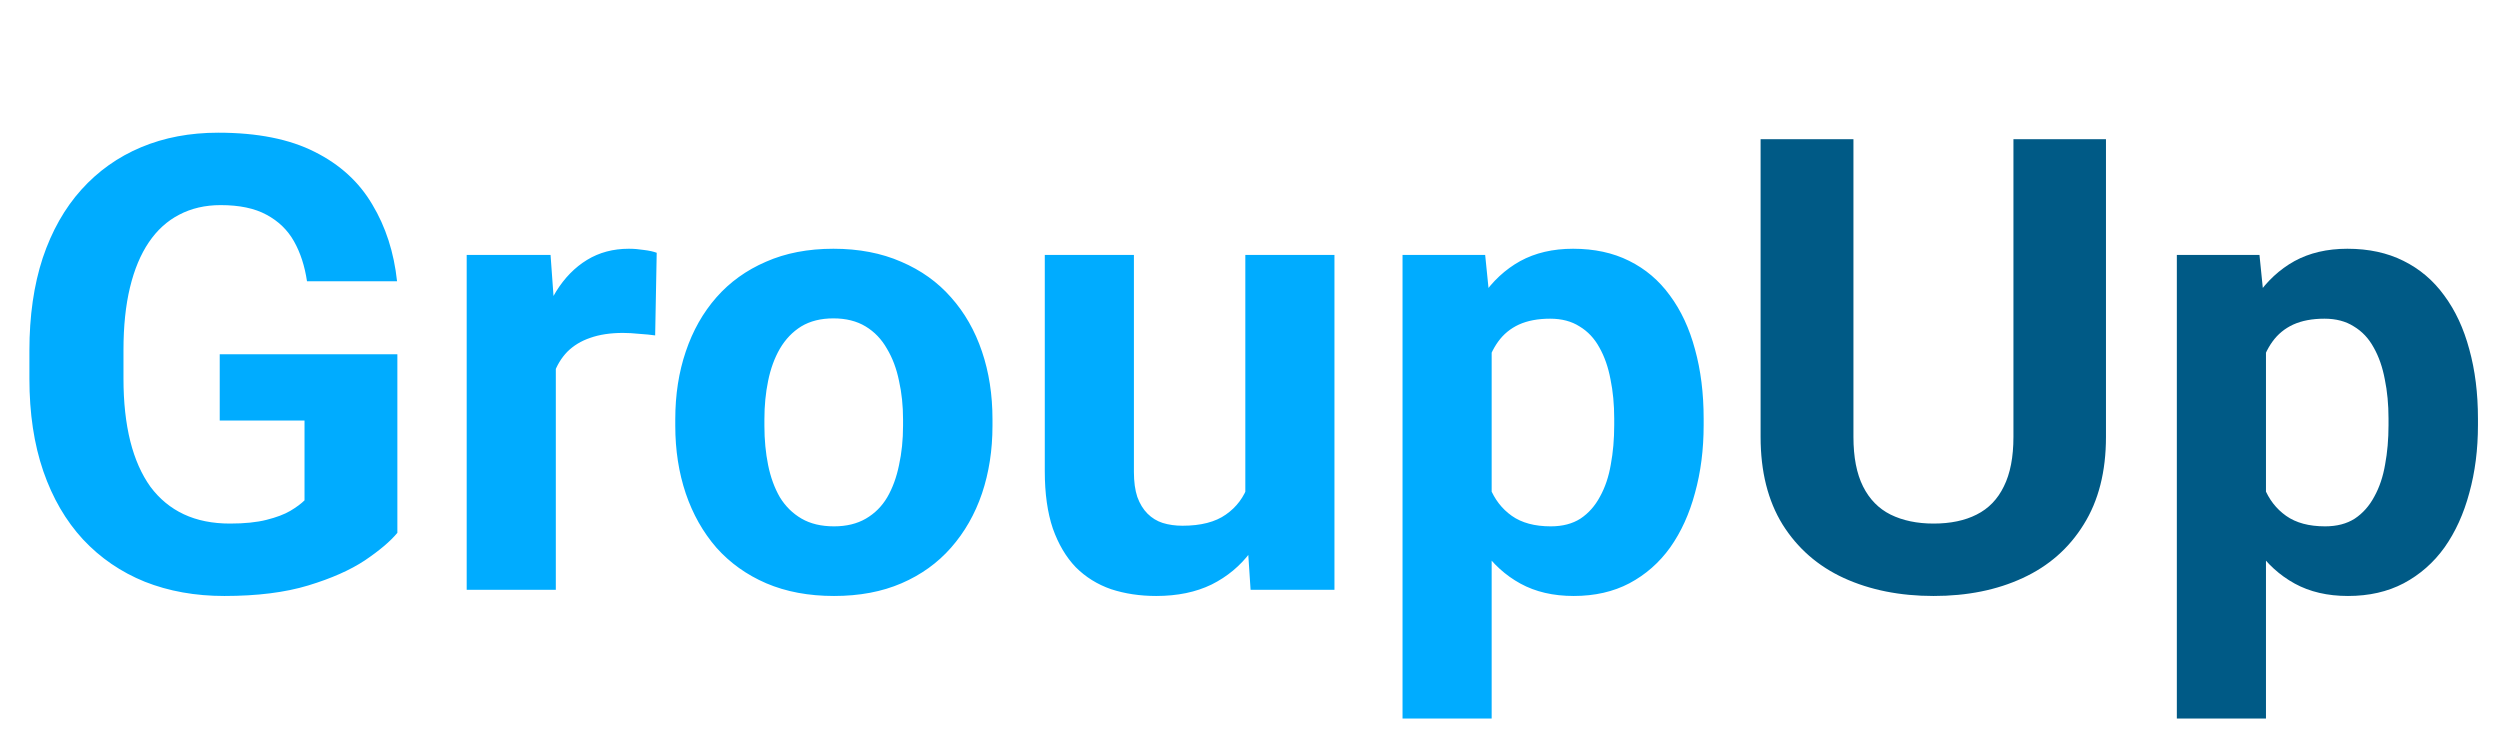 <svg width="284" height="84" viewBox="0 0 284 84" fill="none" xmlns="http://www.w3.org/2000/svg">
<path d="M45.141 40.246V60.531C44.344 61.492 43.113 62.535 41.449 63.66C39.785 64.762 37.641 65.711 35.016 66.508C32.391 67.305 29.215 67.703 25.488 67.703C22.184 67.703 19.172 67.164 16.453 66.086C13.734 64.984 11.391 63.379 9.422 61.27C7.477 59.16 5.977 56.582 4.922 53.535C3.867 50.465 3.34 46.961 3.34 43.023V39.824C3.34 35.887 3.844 32.383 4.852 29.312C5.883 26.242 7.348 23.652 9.246 21.543C11.145 19.434 13.406 17.828 16.031 16.727C18.656 15.625 21.574 15.074 24.785 15.074C29.238 15.074 32.895 15.801 35.754 17.254C38.613 18.684 40.793 20.676 42.293 23.23C43.816 25.762 44.754 28.668 45.105 31.949H34.875C34.617 30.215 34.125 28.703 33.398 27.414C32.672 26.125 31.629 25.117 30.27 24.391C28.934 23.664 27.199 23.301 25.066 23.301C23.309 23.301 21.738 23.664 20.355 24.391C18.996 25.094 17.848 26.137 16.91 27.52C15.973 28.902 15.258 30.613 14.766 32.652C14.273 34.691 14.027 37.059 14.027 39.754V43.023C14.027 45.695 14.285 48.062 14.801 50.125C15.316 52.164 16.078 53.887 17.086 55.293C18.117 56.676 19.383 57.719 20.883 58.422C22.383 59.125 24.129 59.477 26.121 59.477C27.785 59.477 29.168 59.336 30.27 59.055C31.395 58.773 32.297 58.434 32.977 58.035C33.68 57.613 34.219 57.215 34.594 56.84V47.77H24.961V40.246H45.141ZM63.141 37.258V67H53.016V28.961H62.543L63.141 37.258ZM74.602 28.715L74.426 38.102C73.934 38.031 73.336 37.973 72.633 37.926C71.953 37.855 71.332 37.82 70.769 37.82C69.34 37.82 68.098 38.008 67.043 38.383C66.012 38.734 65.144 39.262 64.441 39.965C63.762 40.668 63.246 41.523 62.895 42.531C62.566 43.539 62.379 44.688 62.332 45.977L60.293 45.344C60.293 42.883 60.539 40.621 61.031 38.559C61.523 36.473 62.238 34.656 63.176 33.109C64.137 31.562 65.309 30.367 66.691 29.523C68.074 28.68 69.656 28.258 71.438 28.258C72 28.258 72.574 28.305 73.16 28.398C73.746 28.469 74.227 28.574 74.602 28.715ZM76.711 48.367V47.629C76.711 44.84 77.109 42.273 77.906 39.93C78.703 37.562 79.863 35.512 81.387 33.777C82.91 32.043 84.785 30.695 87.012 29.734C89.238 28.75 91.793 28.258 94.676 28.258C97.559 28.258 100.125 28.75 102.375 29.734C104.625 30.695 106.512 32.043 108.035 33.777C109.582 35.512 110.754 37.562 111.551 39.93C112.348 42.273 112.746 44.84 112.746 47.629V48.367C112.746 51.133 112.348 53.699 111.551 56.066C110.754 58.41 109.582 60.461 108.035 62.219C106.512 63.953 104.637 65.301 102.41 66.262C100.184 67.223 97.629 67.703 94.746 67.703C91.863 67.703 89.297 67.223 87.047 66.262C84.82 65.301 82.934 63.953 81.387 62.219C79.863 60.461 78.703 58.41 77.906 56.066C77.109 53.699 76.711 51.133 76.711 48.367ZM86.836 47.629V48.367C86.836 49.961 86.977 51.449 87.258 52.832C87.539 54.215 87.984 55.434 88.594 56.488C89.227 57.52 90.047 58.328 91.055 58.914C92.062 59.5 93.293 59.793 94.746 59.793C96.152 59.793 97.359 59.5 98.367 58.914C99.375 58.328 100.184 57.52 100.793 56.488C101.402 55.434 101.848 54.215 102.129 52.832C102.434 51.449 102.586 49.961 102.586 48.367V47.629C102.586 46.082 102.434 44.629 102.129 43.27C101.848 41.887 101.391 40.668 100.758 39.613C100.148 38.535 99.34 37.691 98.332 37.082C97.324 36.473 96.106 36.168 94.676 36.168C93.246 36.168 92.027 36.473 91.019 37.082C90.035 37.691 89.227 38.535 88.594 39.613C87.984 40.668 87.539 41.887 87.258 43.27C86.977 44.629 86.836 46.082 86.836 47.629ZM141.469 57.895V28.961H151.594V67H142.066L141.469 57.895ZM142.594 50.09L145.582 50.02C145.582 52.551 145.289 54.906 144.703 57.086C144.117 59.242 143.238 61.117 142.066 62.711C140.895 64.281 139.418 65.512 137.637 66.402C135.855 67.269 133.758 67.703 131.344 67.703C129.492 67.703 127.781 67.445 126.211 66.93C124.664 66.391 123.328 65.559 122.203 64.434C121.102 63.285 120.234 61.82 119.602 60.039C118.992 58.234 118.688 56.066 118.688 53.535V28.961H128.812V53.605C128.812 54.73 128.941 55.68 129.199 56.453C129.48 57.227 129.867 57.859 130.359 58.352C130.852 58.844 131.426 59.195 132.082 59.406C132.762 59.617 133.512 59.723 134.332 59.723C136.418 59.723 138.059 59.301 139.254 58.457C140.473 57.613 141.328 56.465 141.82 55.012C142.336 53.535 142.594 51.895 142.594 50.09ZM169.453 36.273V81.625H159.328V28.961H168.715L169.453 36.273ZM193.535 47.559V48.297C193.535 51.062 193.207 53.629 192.551 55.996C191.918 58.363 190.98 60.426 189.738 62.184C188.496 63.918 186.949 65.277 185.098 66.262C183.27 67.223 181.16 67.703 178.77 67.703C176.449 67.703 174.434 67.234 172.723 66.297C171.012 65.359 169.57 64.047 168.398 62.359C167.25 60.648 166.324 58.668 165.621 56.418C164.918 54.168 164.379 51.754 164.004 49.176V47.242C164.379 44.477 164.918 41.945 165.621 39.648C166.324 37.328 167.25 35.324 168.398 33.637C169.57 31.926 171 30.602 172.688 29.664C174.398 28.727 176.402 28.258 178.699 28.258C181.113 28.258 183.234 28.715 185.062 29.629C186.914 30.543 188.461 31.855 189.703 33.566C190.969 35.277 191.918 37.316 192.551 39.684C193.207 42.051 193.535 44.676 193.535 47.559ZM183.375 48.297V47.559C183.375 45.941 183.234 44.453 182.953 43.094C182.695 41.711 182.273 40.504 181.688 39.473C181.125 38.441 180.375 37.645 179.438 37.082C178.523 36.496 177.41 36.203 176.098 36.203C174.715 36.203 173.531 36.426 172.547 36.871C171.586 37.316 170.801 37.961 170.191 38.805C169.582 39.648 169.125 40.656 168.82 41.828C168.516 43 168.328 44.324 168.258 45.801V50.688C168.375 52.422 168.703 53.98 169.242 55.363C169.781 56.723 170.613 57.801 171.738 58.598C172.863 59.395 174.34 59.793 176.168 59.793C177.504 59.793 178.629 59.5 179.543 58.914C180.457 58.305 181.195 57.473 181.758 56.418C182.344 55.363 182.754 54.145 182.988 52.762C183.246 51.379 183.375 49.891 183.375 48.297Z" fill="#00ACFF"/>
<path d="M228.727 15.812H239.238V49.633C239.238 53.57 238.395 56.887 236.707 59.582C235.043 62.277 232.734 64.305 229.781 65.664C226.852 67.023 223.477 67.703 219.656 67.703C215.836 67.703 212.438 67.023 209.461 65.664C206.508 64.305 204.188 62.277 202.5 59.582C200.836 56.887 200.004 53.57 200.004 49.633V15.812H210.551V49.633C210.551 51.93 210.914 53.805 211.641 55.258C212.367 56.711 213.41 57.777 214.77 58.457C216.152 59.137 217.781 59.477 219.656 59.477C221.578 59.477 223.207 59.137 224.543 58.457C225.902 57.777 226.934 56.711 227.637 55.258C228.363 53.805 228.727 51.93 228.727 49.633V15.812ZM257.414 36.273V81.625H247.289V28.961H256.676L257.414 36.273ZM281.496 47.559V48.297C281.496 51.062 281.168 53.629 280.512 55.996C279.879 58.363 278.941 60.426 277.699 62.184C276.457 63.918 274.91 65.277 273.059 66.262C271.23 67.223 269.121 67.703 266.73 67.703C264.41 67.703 262.395 67.234 260.684 66.297C258.973 65.359 257.531 64.047 256.359 62.359C255.211 60.648 254.285 58.668 253.582 56.418C252.879 54.168 252.34 51.754 251.965 49.176V47.242C252.34 44.477 252.879 41.945 253.582 39.648C254.285 37.328 255.211 35.324 256.359 33.637C257.531 31.926 258.961 30.602 260.648 29.664C262.359 28.727 264.363 28.258 266.66 28.258C269.074 28.258 271.195 28.715 273.023 29.629C274.875 30.543 276.422 31.855 277.664 33.566C278.93 35.277 279.879 37.316 280.512 39.684C281.168 42.051 281.496 44.676 281.496 47.559ZM271.336 48.297V47.559C271.336 45.941 271.195 44.453 270.914 43.094C270.656 41.711 270.234 40.504 269.648 39.473C269.086 38.441 268.336 37.645 267.398 37.082C266.484 36.496 265.371 36.203 264.059 36.203C262.676 36.203 261.492 36.426 260.508 36.871C259.547 37.316 258.762 37.961 258.152 38.805C257.543 39.648 257.086 40.656 256.781 41.828C256.477 43 256.289 44.324 256.219 45.801V50.688C256.336 52.422 256.664 53.98 257.203 55.363C257.742 56.723 258.574 57.801 259.699 58.598C260.824 59.395 262.301 59.793 264.129 59.793C265.465 59.793 266.59 59.5 267.504 58.914C268.418 58.305 269.156 57.473 269.719 56.418C270.305 55.363 270.715 54.145 270.949 52.762C271.207 51.379 271.336 49.891 271.336 48.297Z" fill="#005A86"/>
</svg>

